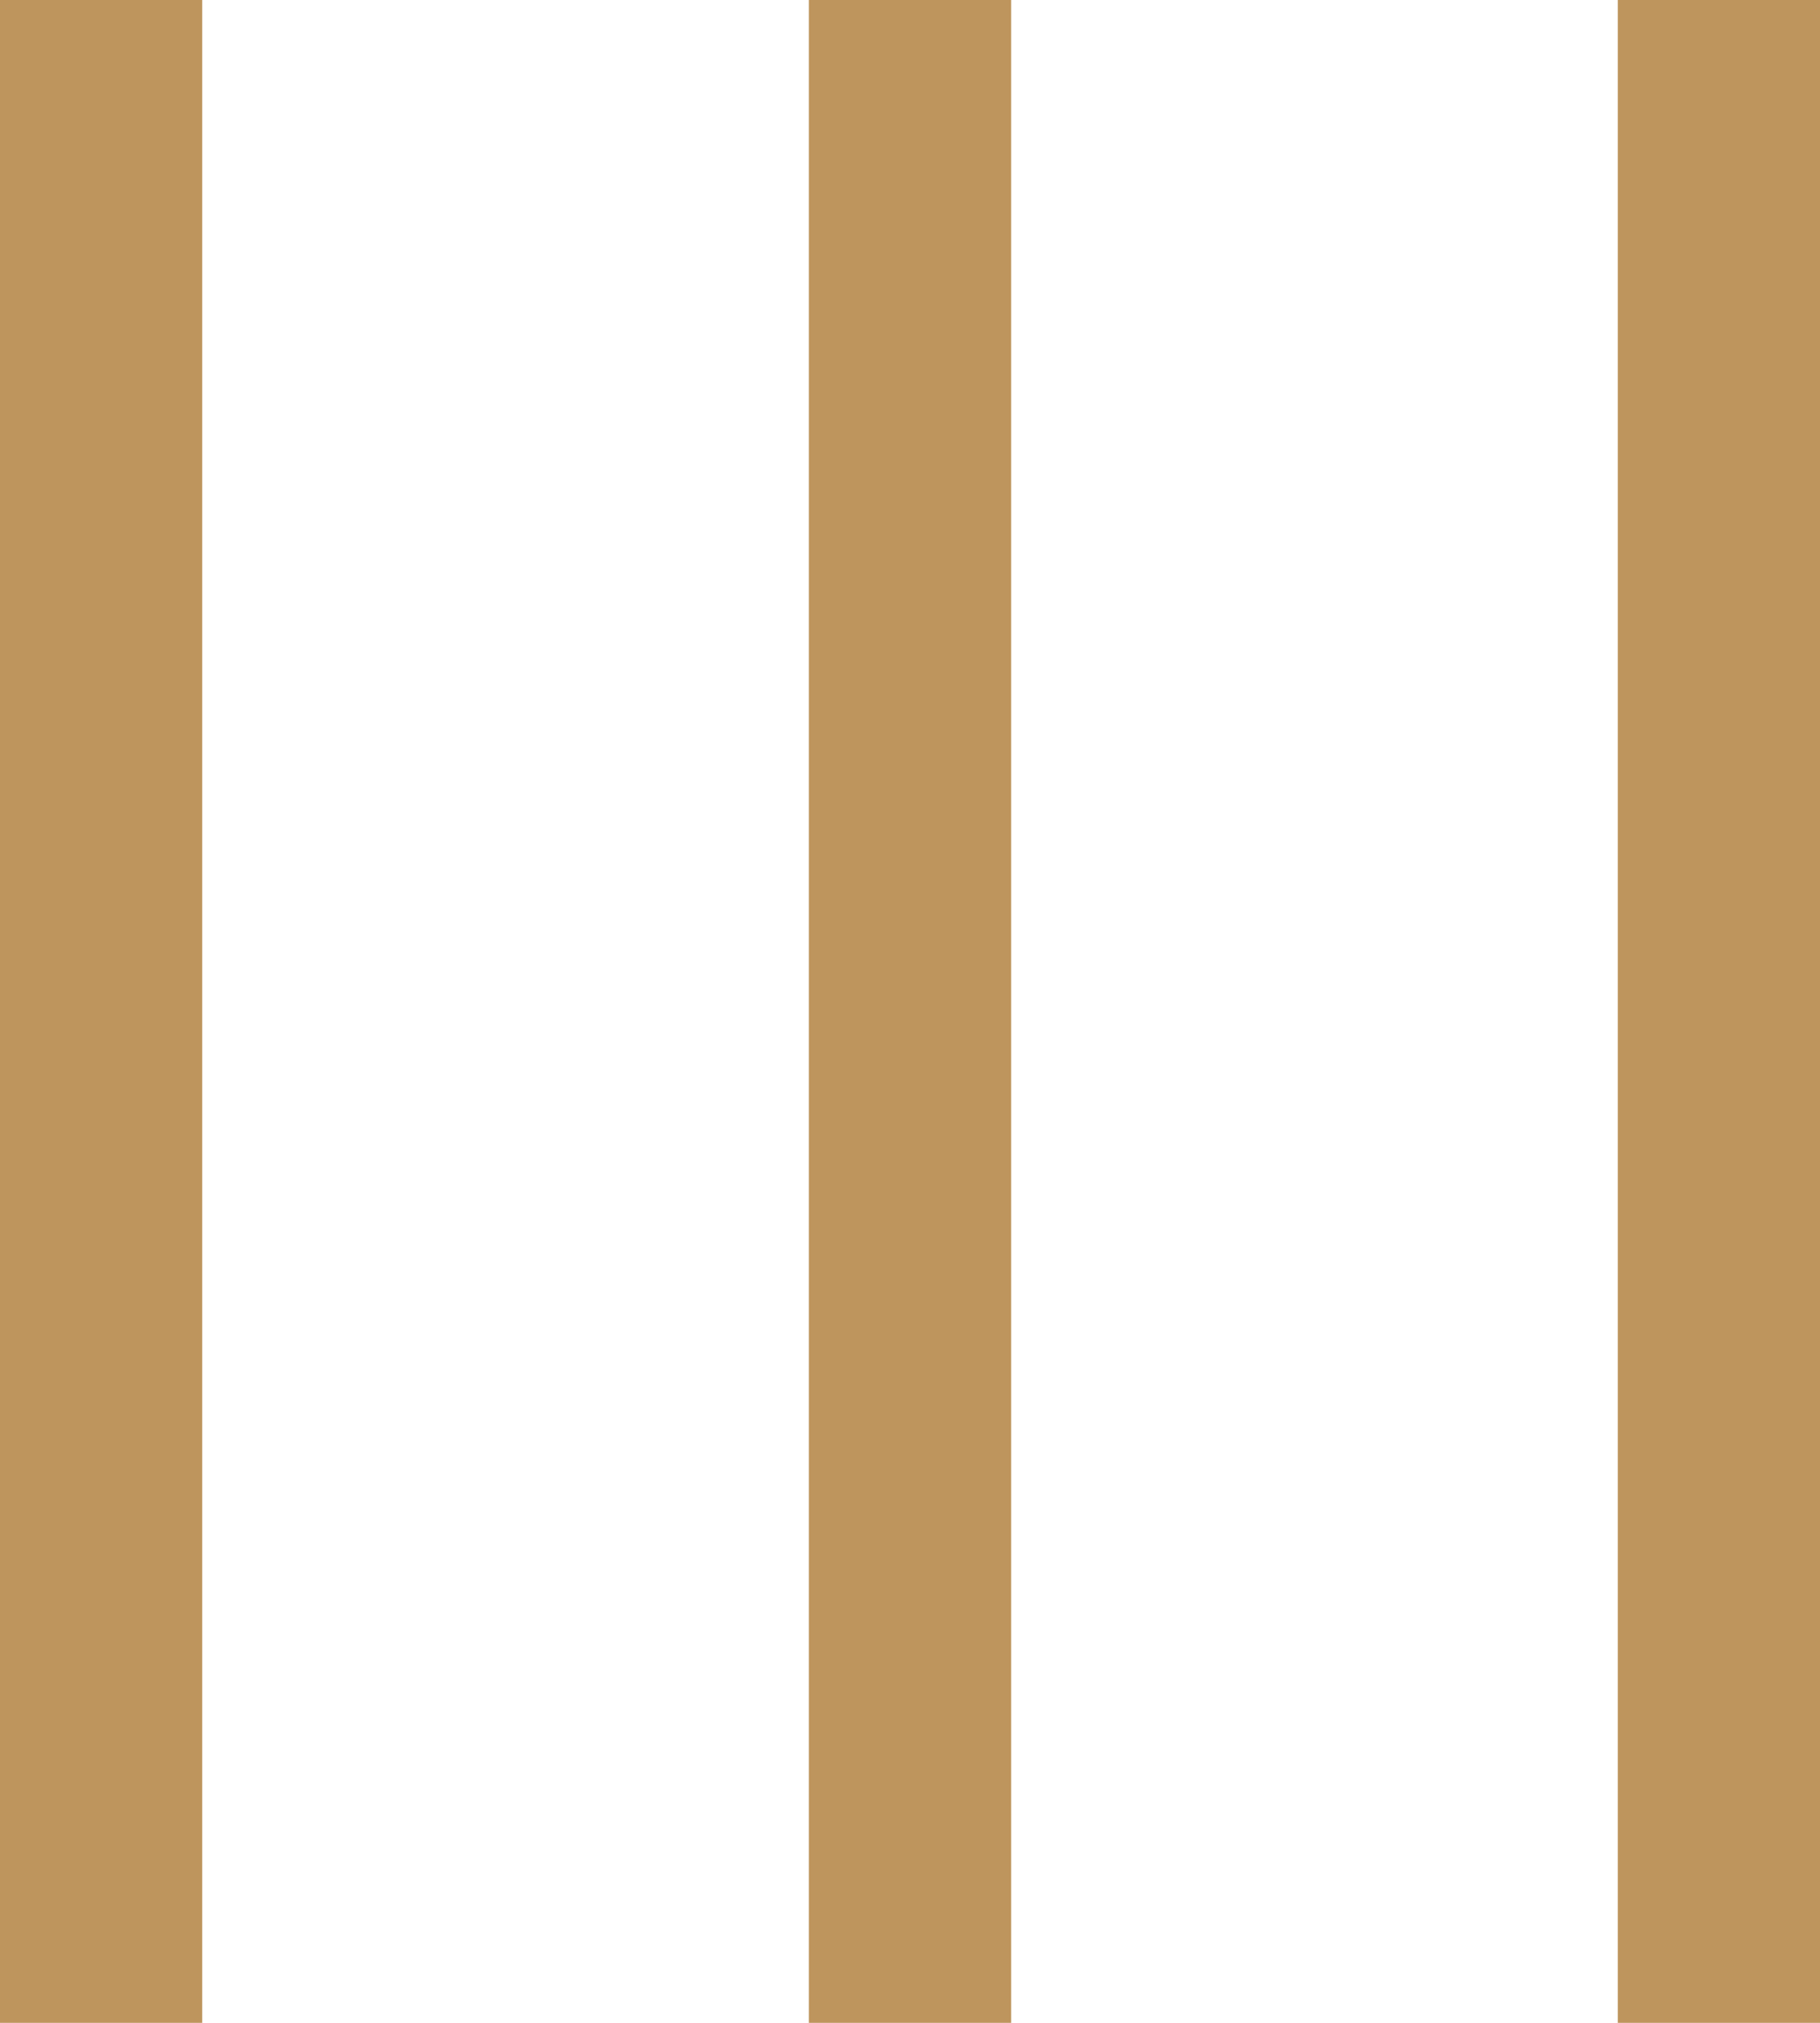<svg xmlns="http://www.w3.org/2000/svg" width="18" height="20" viewBox="0 0 18 20">
  <g id="Group_9" data-name="Group 9" transform="translate(-1570.5 -237.5)">
    <line id="Line_16" data-name="Line 16" y2="20" transform="translate(1571.5 237.5)" fill="none" stroke="#be955d" stroke-width="2"/>
    <line id="Line_17" data-name="Line 17" y2="20" transform="translate(1579.5 237.5)" fill="none" stroke="#be955d" stroke-width="2"/>
    <line id="Line_18" data-name="Line 18" y2="20" transform="translate(1587.5 237.5)" fill="none" stroke="#be955d" stroke-width="2"/>
  </g>
</svg>
